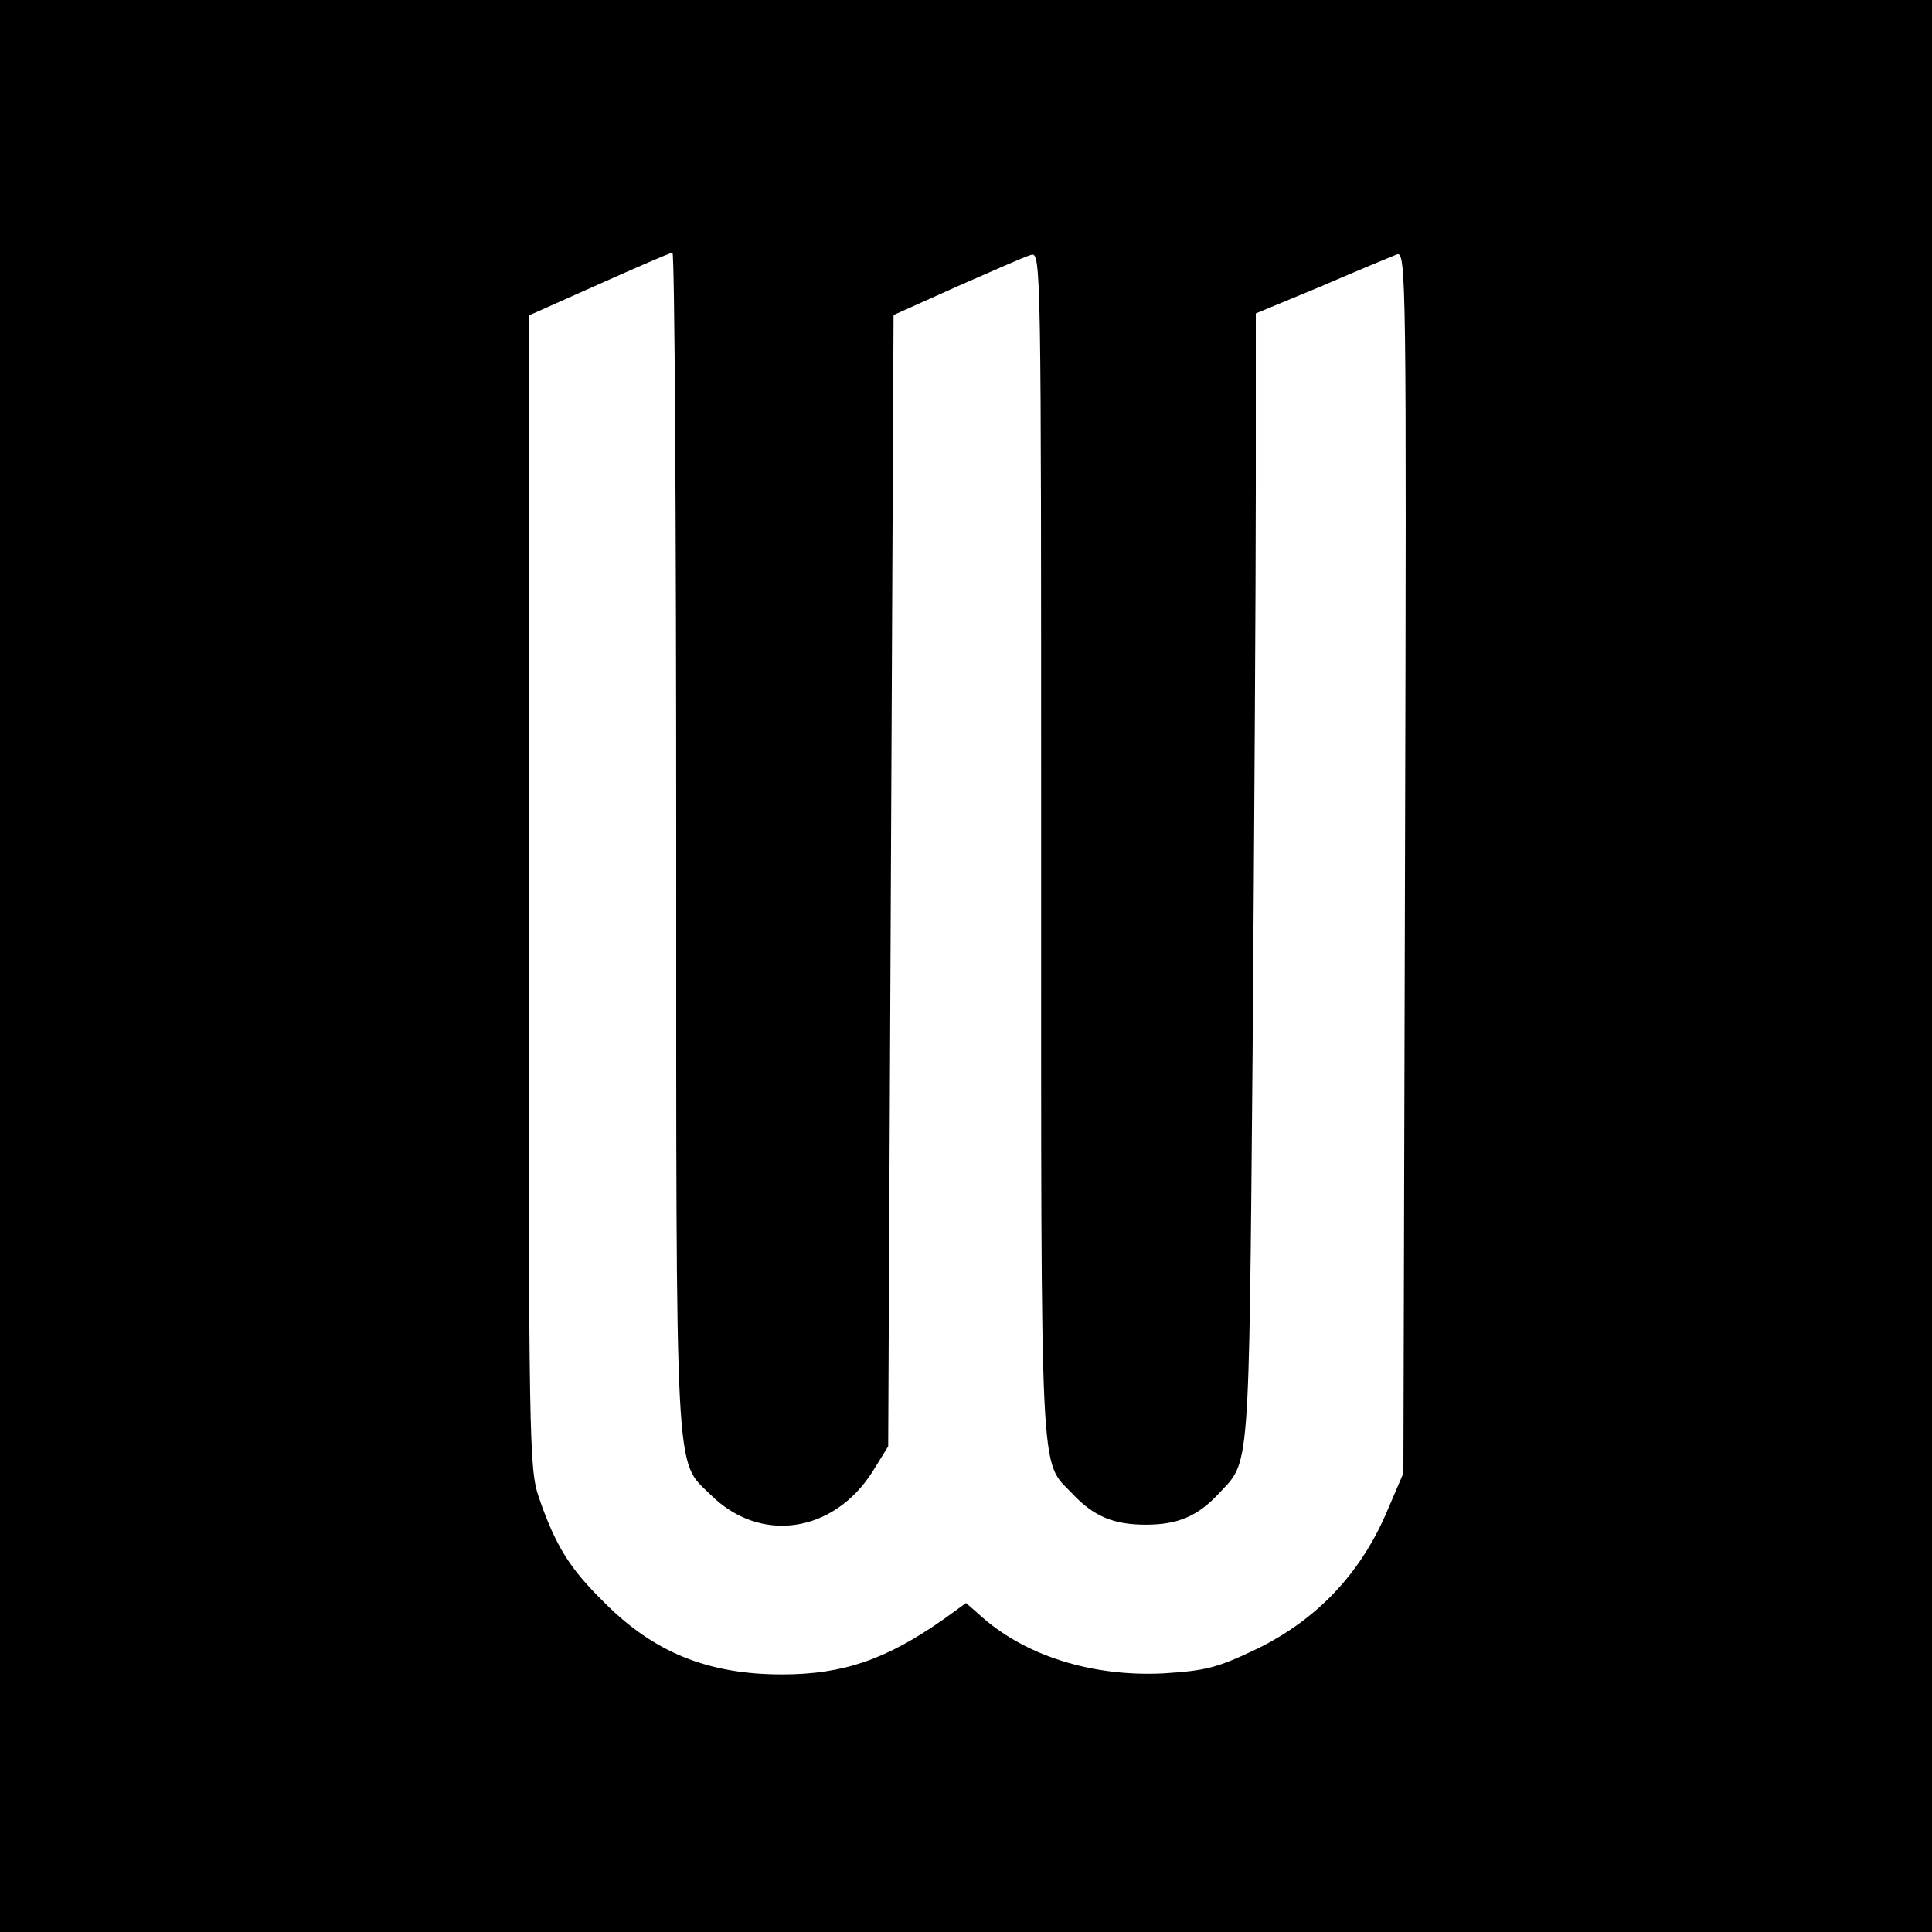 <?xml version="1.0" standalone="no"?>
<!DOCTYPE svg PUBLIC "-//W3C//DTD SVG 20010904//EN"
 "http://www.w3.org/TR/2001/REC-SVG-20010904/DTD/svg10.dtd">
<svg version="1.0" xmlns="http://www.w3.org/2000/svg"
 width="360pt" height="360pt" viewBox="0 0 360 360"
 preserveAspectRatio="xMidYMid meet">
<g transform="translate(0,360) scale(0.1,-0.1)"
fill="#000000" stroke="none">
<path d="M0 1800 l0 -1800 1800 0 1800 0 0 1800 0 1800 -1800 0 -1800 0 0
-1800z m1260 235 c0 -1210 -3 -1155 64 -1220 92 -92 229 -72 302 43 l29 47 5
1054 5 1054 118 53 c66 29 127 56 138 59 19 6 19 -15 19 -1100 0 -1210 -3
-1144 58 -1208 40 -43 78 -58 137 -58 60 0 97 16 136 58 58 62 56 27 63 818 3
402 6 876 6 1055 l0 326 123 51 c67 29 130 55 140 59 17 6 18 -43 15 -1132
l-3 -1139 -33 -77 c-49 -112 -129 -196 -239 -250 -75 -36 -96 -41 -174 -46
-134 -7 -262 33 -346 111 l-23 20 -40 -29 c-108 -76 -188 -104 -303 -104 -138
0 -239 41 -332 135 -64 63 -90 105 -121 195 -18 53 -19 99 -19 1129 l0 1073
130 58 c72 32 133 59 138 59 4 1 7 -492 7 -1094z"/>
</g>
</svg>
